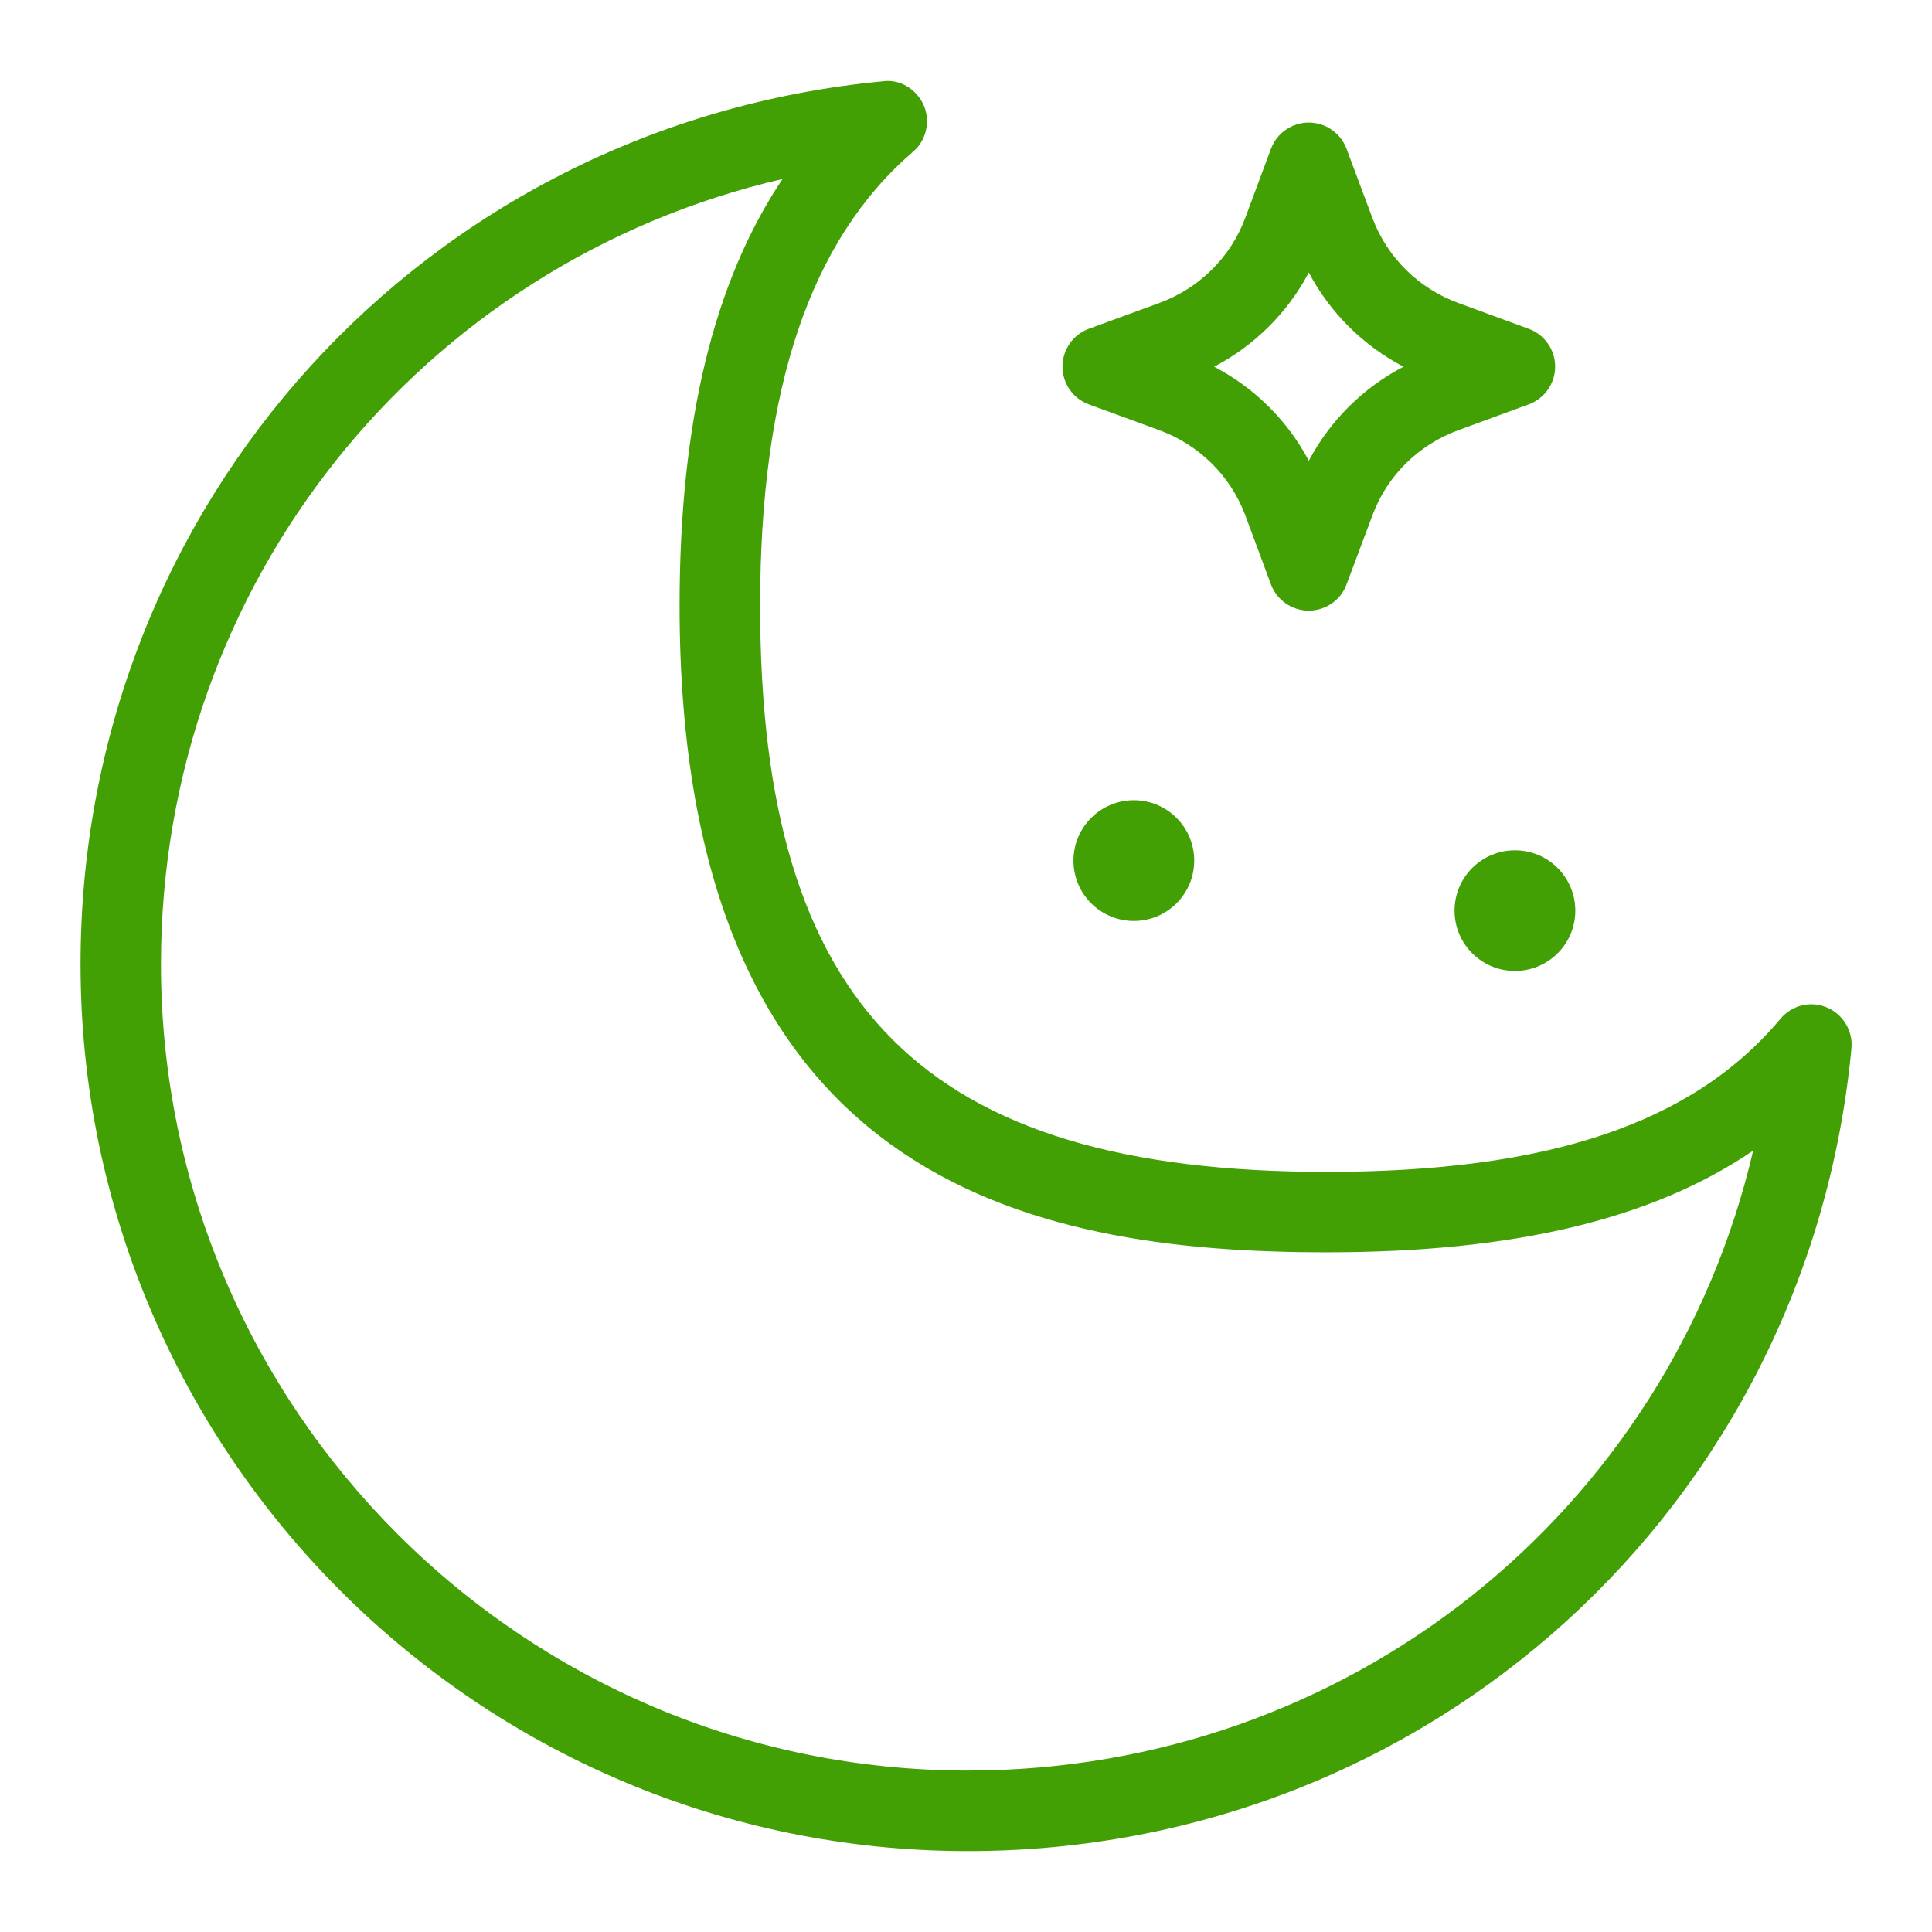 <svg width="16" height="16" viewBox="0 0 16 16" fill="none" xmlns="http://www.w3.org/2000/svg">
<g clip-path="url(#clip0_1323_21192)">
<path d="M10.839 5.057C10.7 5.057 10.575 4.971 10.526 4.841L10.312 4.265C10.19 3.94 9.93 3.683 9.599 3.562L9.017 3.349C8.886 3.301 8.799 3.176 8.799 3.036C8.799 2.896 8.886 2.771 9.017 2.723L9.599 2.51C9.93 2.389 10.19 2.133 10.312 1.806L10.526 1.231C10.575 1.101 10.7 1.015 10.839 1.015C10.977 1.015 11.102 1.101 11.151 1.231L11.366 1.806C11.489 2.133 11.748 2.389 12.079 2.51L12.66 2.723C12.791 2.771 12.879 2.896 12.879 3.036C12.879 3.176 12.791 3.301 12.66 3.349L12.079 3.562C11.748 3.683 11.488 3.939 11.367 4.265L11.151 4.841C11.103 4.971 10.977 5.057 10.839 5.057ZM10.055 3.037C10.39 3.212 10.663 3.483 10.839 3.816C11.015 3.483 11.288 3.212 11.623 3.037C11.288 2.861 11.015 2.59 10.839 2.257C10.663 2.59 10.389 2.862 10.055 3.037V3.037Z" fill="#42A004"/>
<path d="M8.015 15.33C3.963 15.33 0.667 12.035 0.667 7.985C0.667 4.176 3.523 1.033 7.313 0.673C7.455 0.653 7.593 0.741 7.651 0.874C7.707 1.007 7.671 1.163 7.561 1.257C6.709 1.989 6.295 3.219 6.295 5.015C6.295 8.346 7.655 9.705 10.987 9.705C12.827 9.705 14.021 9.302 14.745 8.437C14.839 8.325 14.993 8.286 15.129 8.343C15.263 8.399 15.346 8.537 15.333 8.681C14.975 12.472 11.83 15.33 8.016 15.33H8.015ZM6.481 1.482C3.491 2.175 1.333 4.829 1.333 7.985C1.333 11.667 4.331 14.663 8.015 14.663C11.17 14.663 13.823 12.513 14.519 9.529C13.678 10.101 12.529 10.371 10.986 10.371C8.491 10.371 5.628 9.763 5.628 5.015C5.628 3.501 5.909 2.335 6.481 1.482Z" fill="#42A004"/>
<path d="M12.546 8.041C12.822 8.041 13.046 7.818 13.046 7.542C13.046 7.265 12.822 7.042 12.546 7.042C12.27 7.042 12.046 7.265 12.046 7.542C12.046 7.818 12.27 8.041 12.546 8.041Z" fill="#42A004"/>
<path d="M9.39 7.627C9.666 7.627 9.89 7.404 9.89 7.127C9.89 6.851 9.666 6.627 9.39 6.627C9.114 6.627 8.89 6.851 8.89 7.127C8.89 7.404 9.114 7.627 9.39 7.627Z" fill="#42A004"/>
</g>
<defs>
<clipPath id="clip0_1323_21192">
<rect width="16" height="16" fill="white"/>
</clipPath>
</defs>
</svg>
